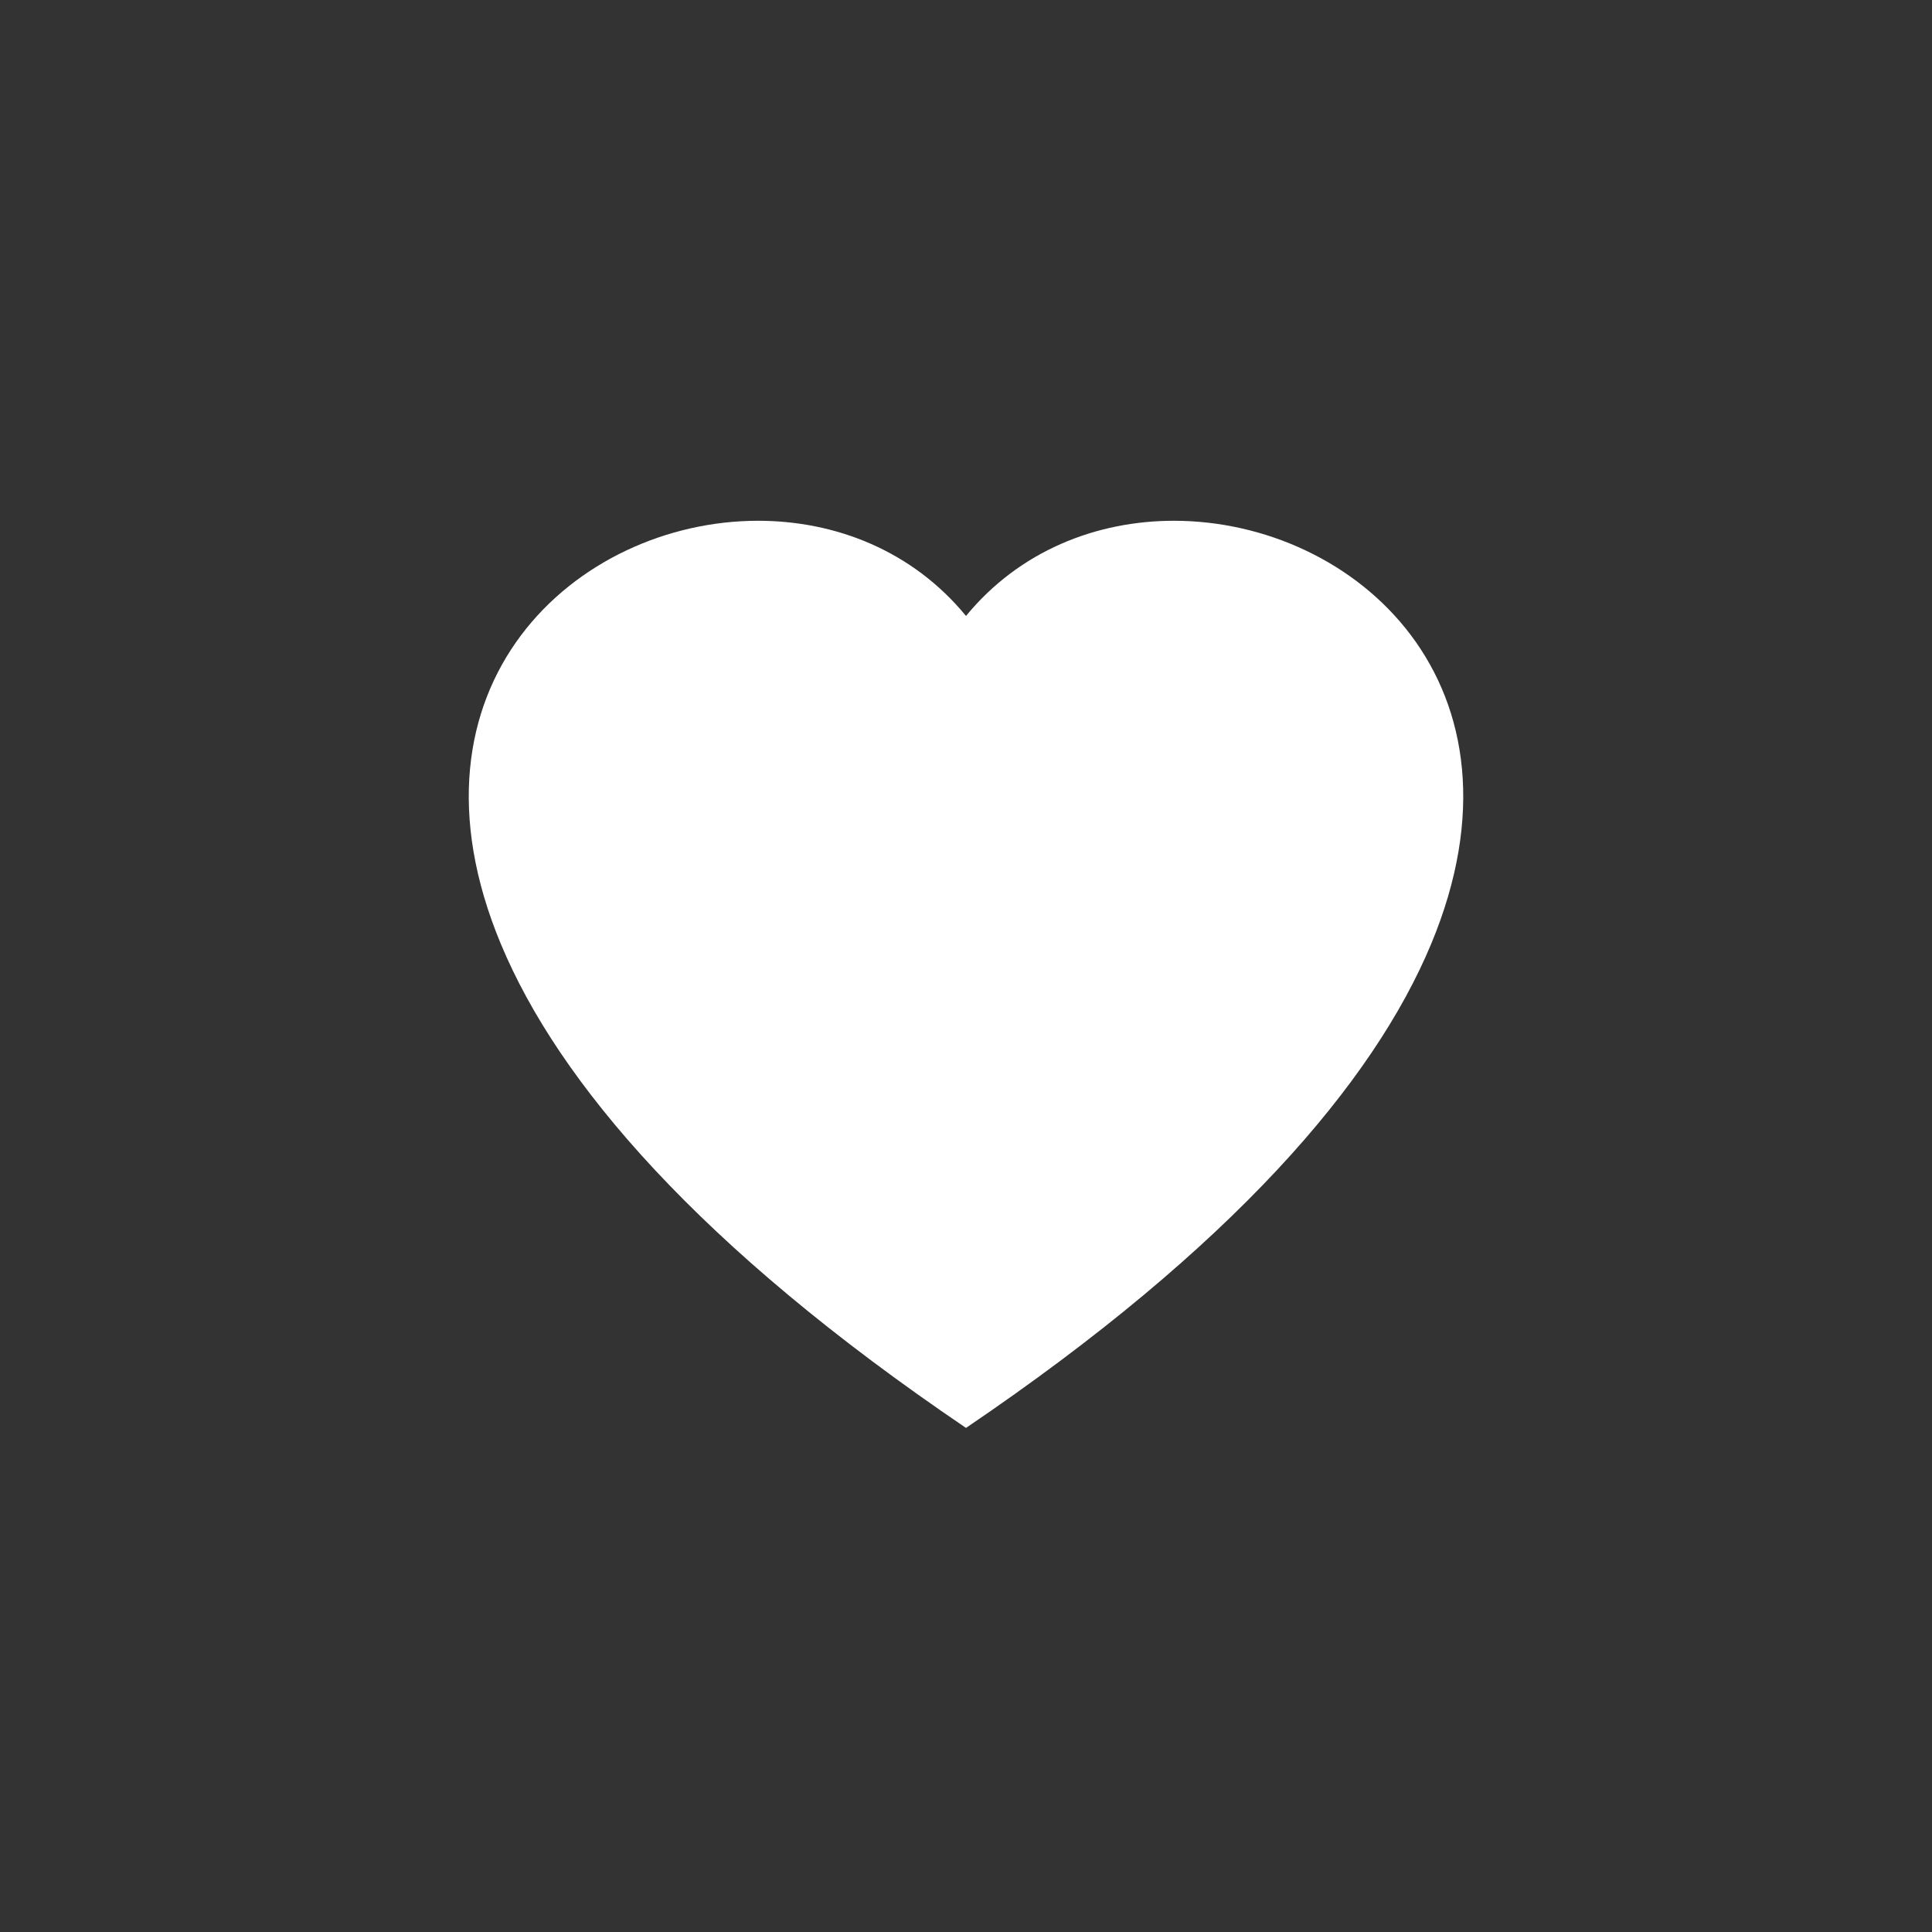 <svg xmlns="http://www.w3.org/2000/svg" width="60" height="60" viewBox="0 0 60 60">
  <rect x="0" y="0" width="60" height="60" fill="#333333" stroke="none"/>
  <rect id="Rechteck_2" data-name="Rechteck 2" width="60" height="60" fill="none"/>
  <g id="Pfad_4" data-name="Pfad 4" transform="translate(14.558 16.173)" fill="#fff">
    <path d="M 15.442 27.567 C 11.657 24.98 8.529 22.373 6.142 19.815 C 3.957 17.474 2.382 15.166 1.46 12.954 C 0.734 11.212 0.417 9.541 0.519 7.988 C 0.61 6.594 1.033 5.32 1.778 4.203 C 3.301 1.919 6.063 0.5 8.986 0.5 C 11.432 0.5 13.588 1.485 15.056 3.273 L 15.442 3.744 L 15.829 3.273 C 17.297 1.485 19.452 0.5 21.898 0.5 C 24.822 0.5 27.584 1.919 29.107 4.203 C 29.851 5.32 30.275 6.593 30.366 7.988 C 30.468 9.541 30.151 11.212 29.424 12.954 C 28.502 15.166 26.927 17.474 24.743 19.815 C 22.355 22.373 19.227 24.98 15.442 27.567 Z" stroke="none"/>
    <path d="M 15.442 26.96 C 19.07 24.458 22.074 21.941 24.377 19.474 C 26.521 17.177 28.064 14.918 28.963 12.762 C 30.632 8.759 29.736 6.049 28.691 4.48 C 27.26 2.334 24.657 1 21.898 1 C 19.605 1 17.587 1.92 16.215 3.59 L 15.442 4.532 L 14.669 3.59 C 13.298 1.92 11.28 1 8.986 1 C 6.228 1 3.625 2.334 2.194 4.481 C 1.149 6.049 0.253 8.759 1.921 12.762 C 2.821 14.918 4.364 17.177 6.507 19.474 C 8.81 21.941 11.814 24.458 15.442 26.96 M 15.442 28.172 C 7.139 22.547 2.784 17.429 0.998 13.147 C -2.355 5.103 3.355 7.965698387124576e-06 8.986 7.965698387124576e-06 C 11.39 7.965698387124576e-06 13.778 0.929 15.442 2.956 C 17.106 0.93 19.495 7.965698387124576e-06 21.898 7.965698387124576e-06 C 27.53 7.965698387124576e-06 33.239 5.102 29.886 13.147 C 28.1 17.429 23.745 22.547 15.442 28.172 Z" stroke="none" fill="#fff"/>
  </g>
</svg>
